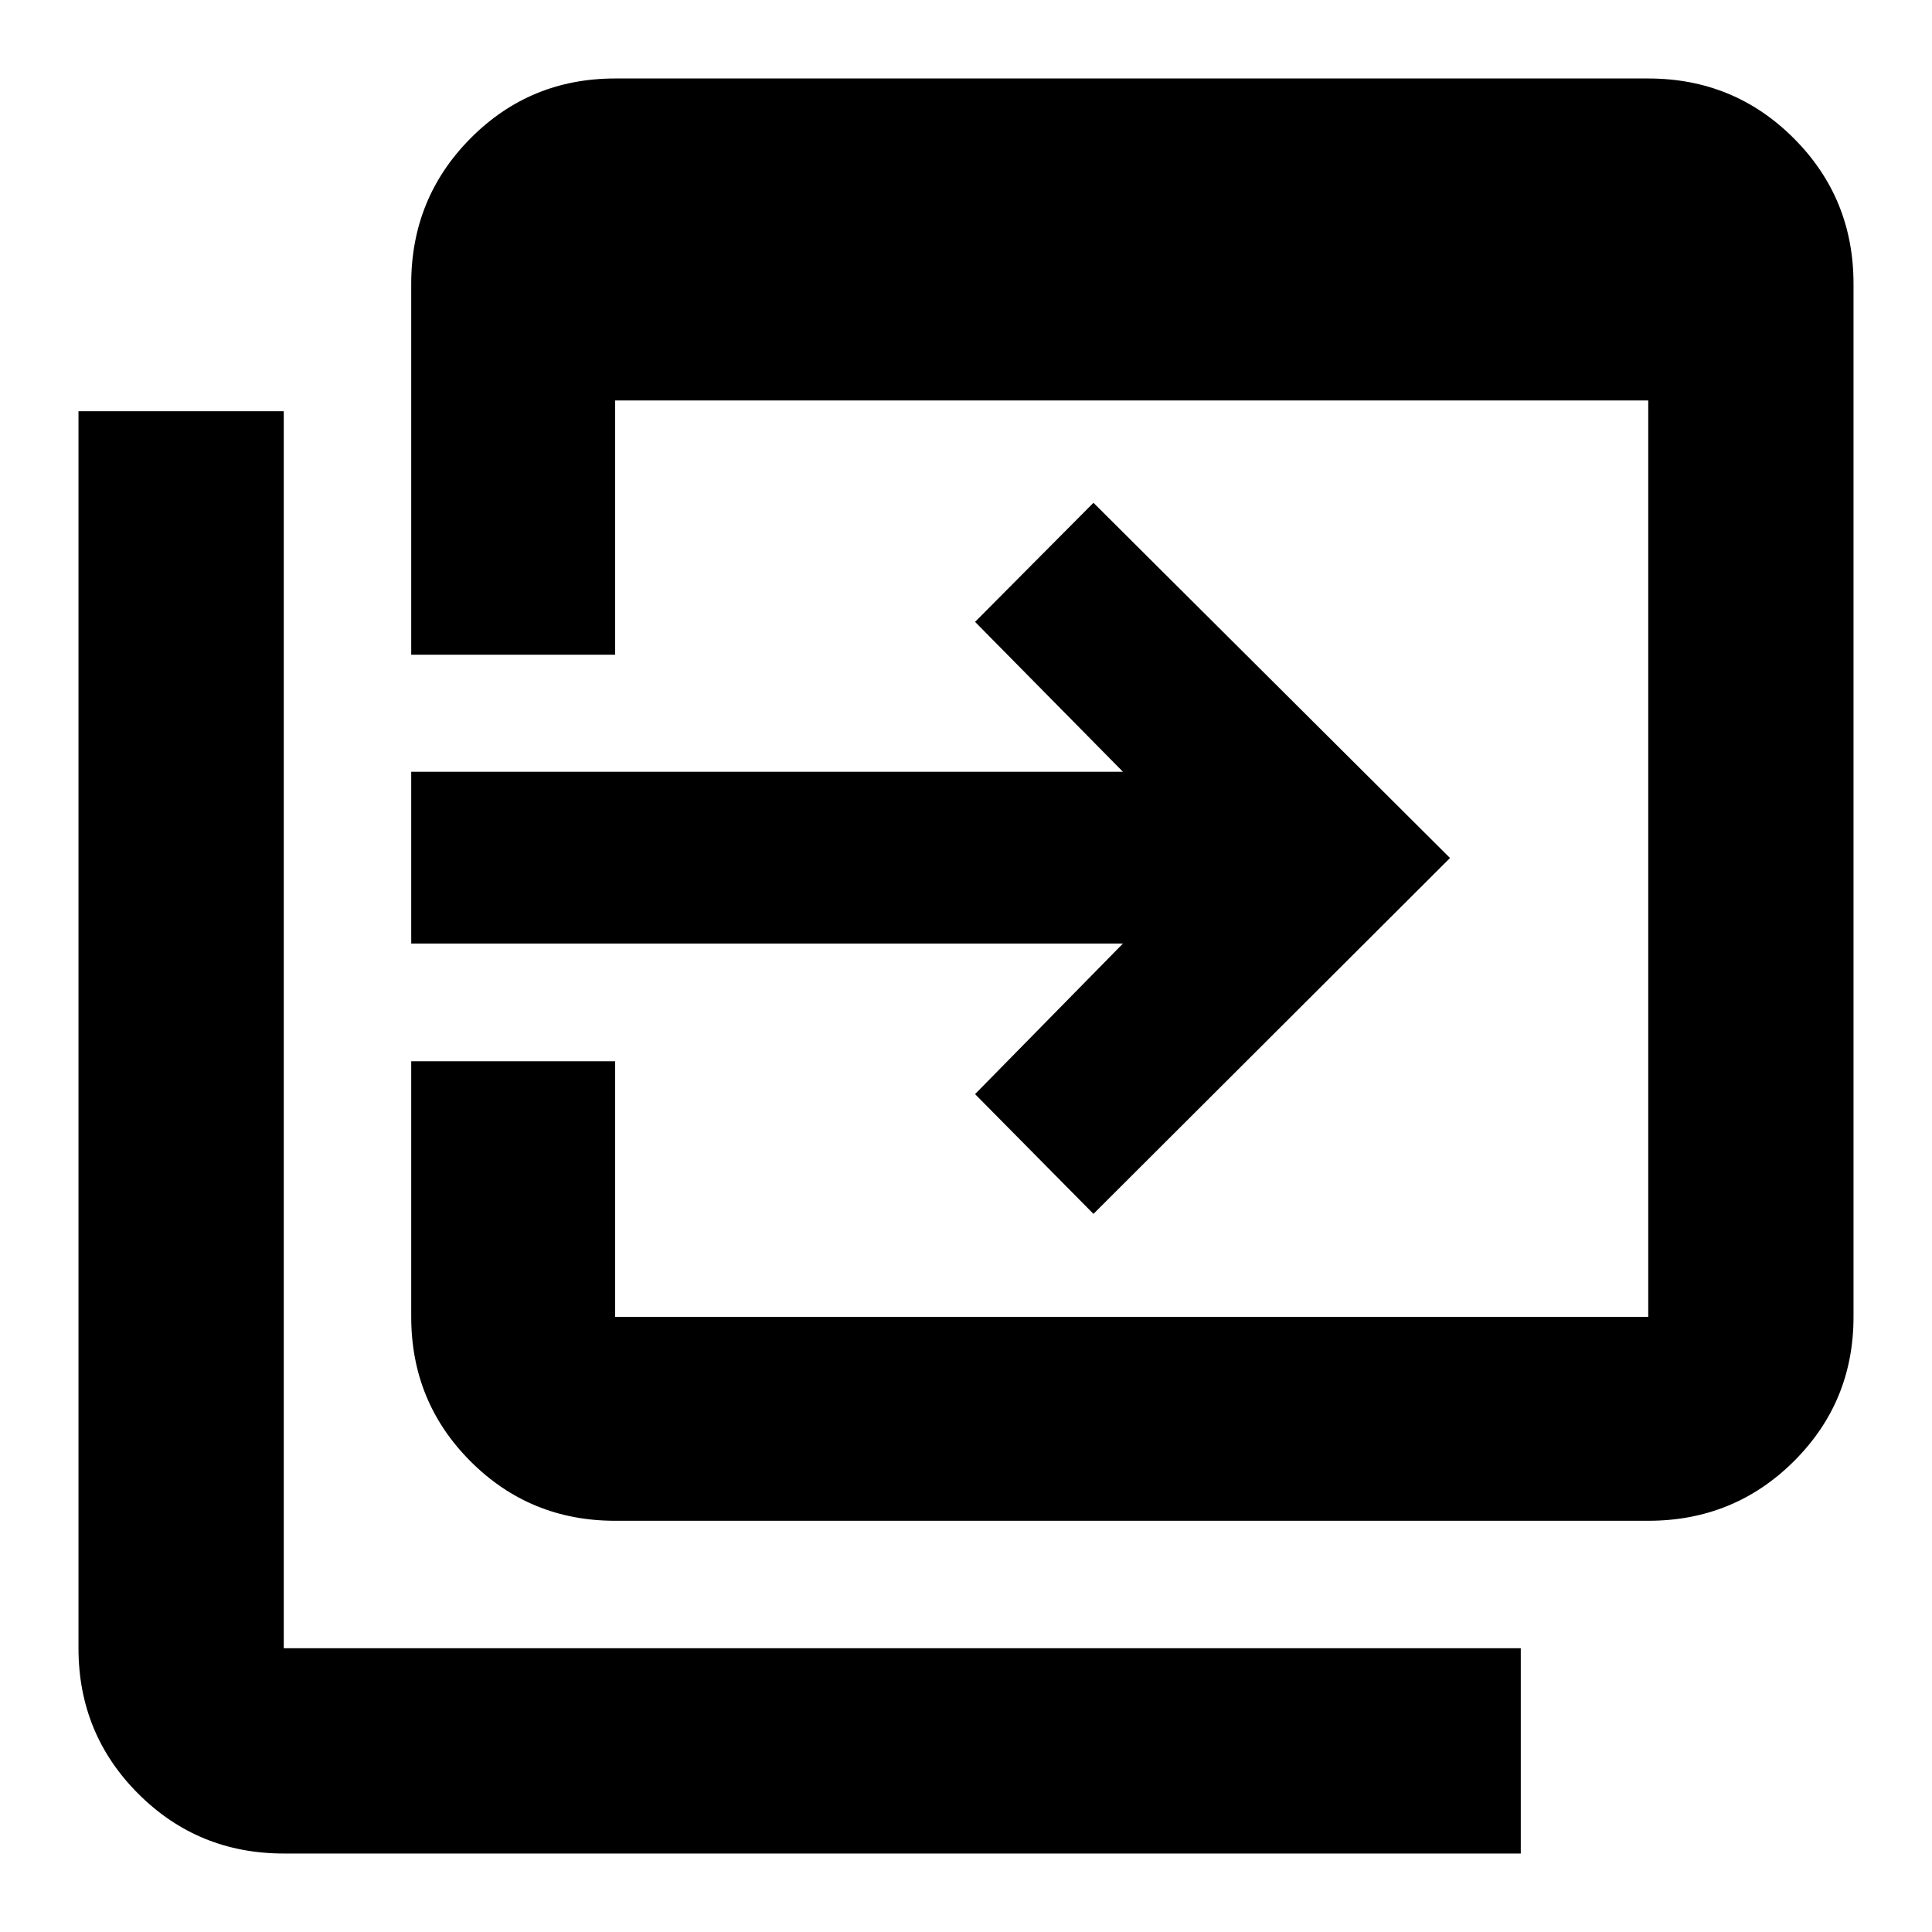 <svg xmlns="http://www.w3.org/2000/svg" height="40" viewBox="0 96 960 960" width="40"><path d="M305.665 851.667q-42.324 0-71.828-29.504-29.504-29.504-29.504-71.828V623.333h101.332v127.002H819V294.999H305.665v126.335H204.333V237q0-42.6 29.504-72.3 29.504-29.7 71.828-29.7H819q42.6 0 72.3 29.7Q921 194.4 921 237v513.335q0 42.324-29.7 71.828-29.7 29.504-72.3 29.504H305.665ZM141 1017q-42.6 0-72.3-29.7Q39 957.6 39 915V300.333h102V915h614.667v102H141Zm402.333-317.833-58.833-59.5 73.5-74.834H204.333V479.5H558L484.5 405l58.833-59.166 177.166 176.5-177.166 176.833Z"/></svg>